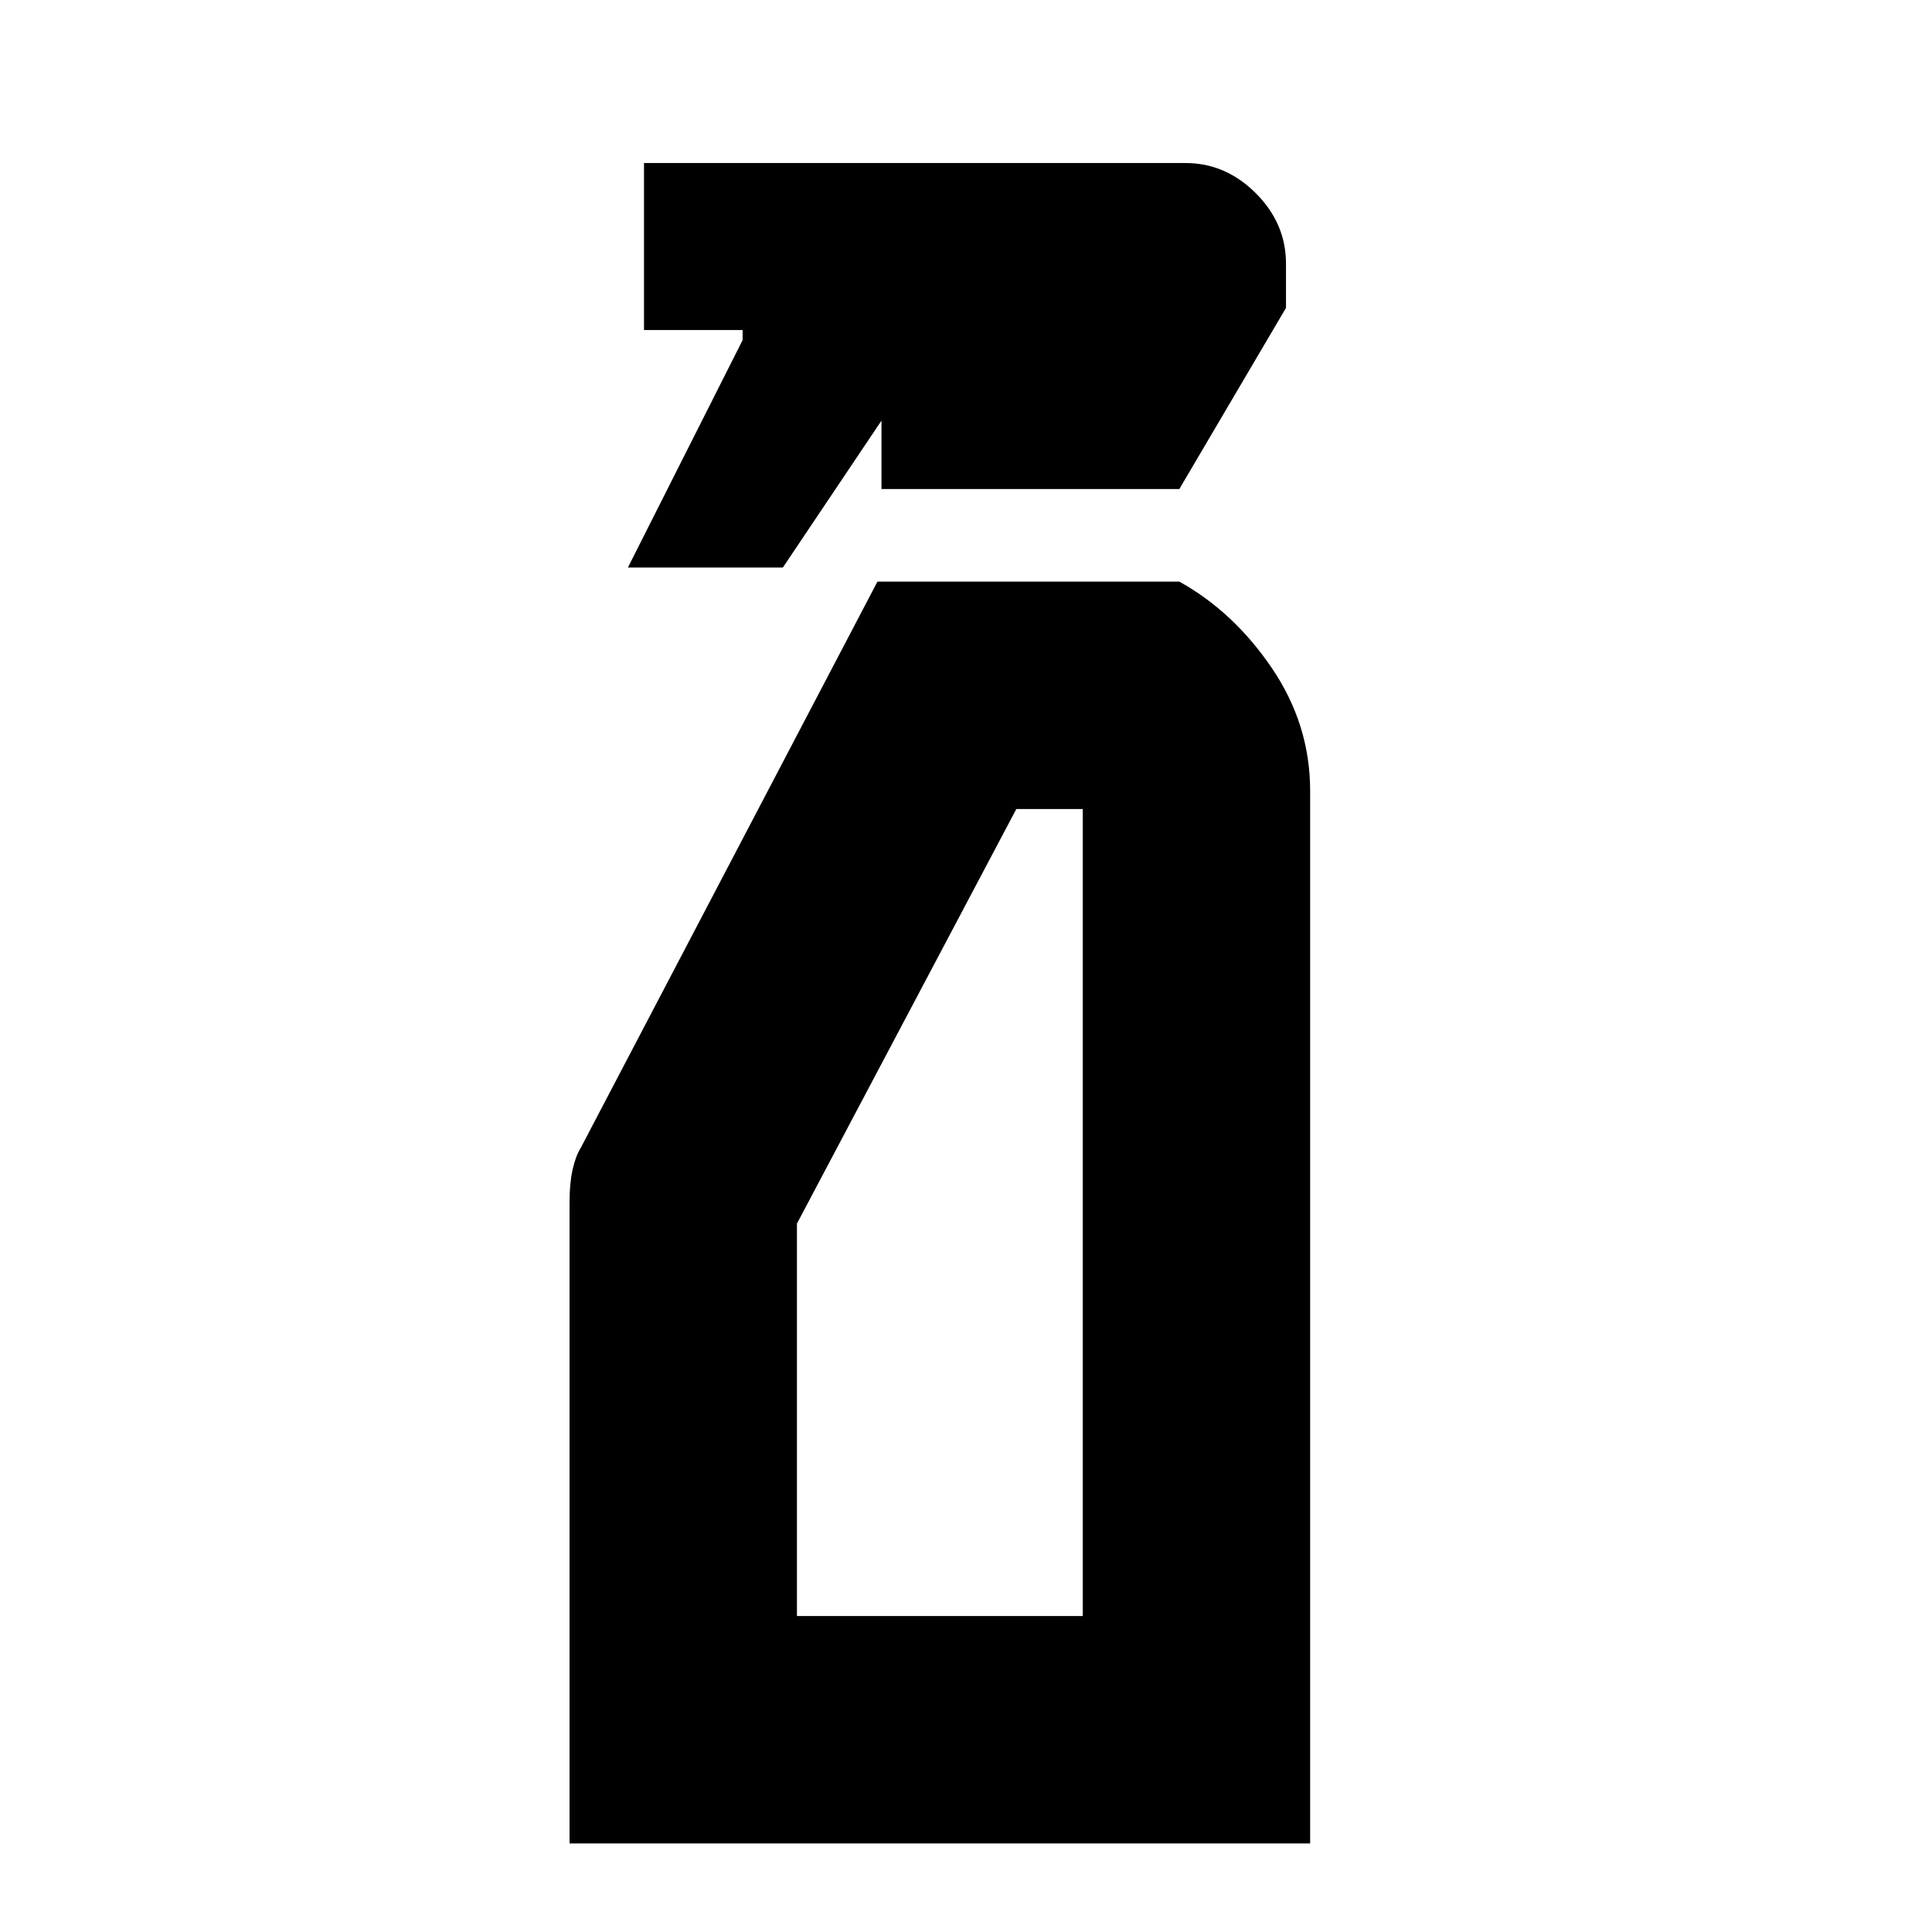 <svg xmlns="http://www.w3.org/2000/svg" height="20" viewBox="0 -960 960 960" width="20"><path d="m312-678 57-113v-5h-49v-83h269q20 0 35 15t15 35v22l-53 90H438v-34l-49 73h-77ZM283-44v-318.5q0-9.5 1.5-16.25t4-10.75L436-671h150q27 15 46 43t19 61v523H283Zm113-113h142v-401h-33L396-352v195Zm0 0h142-142Z"/></svg>